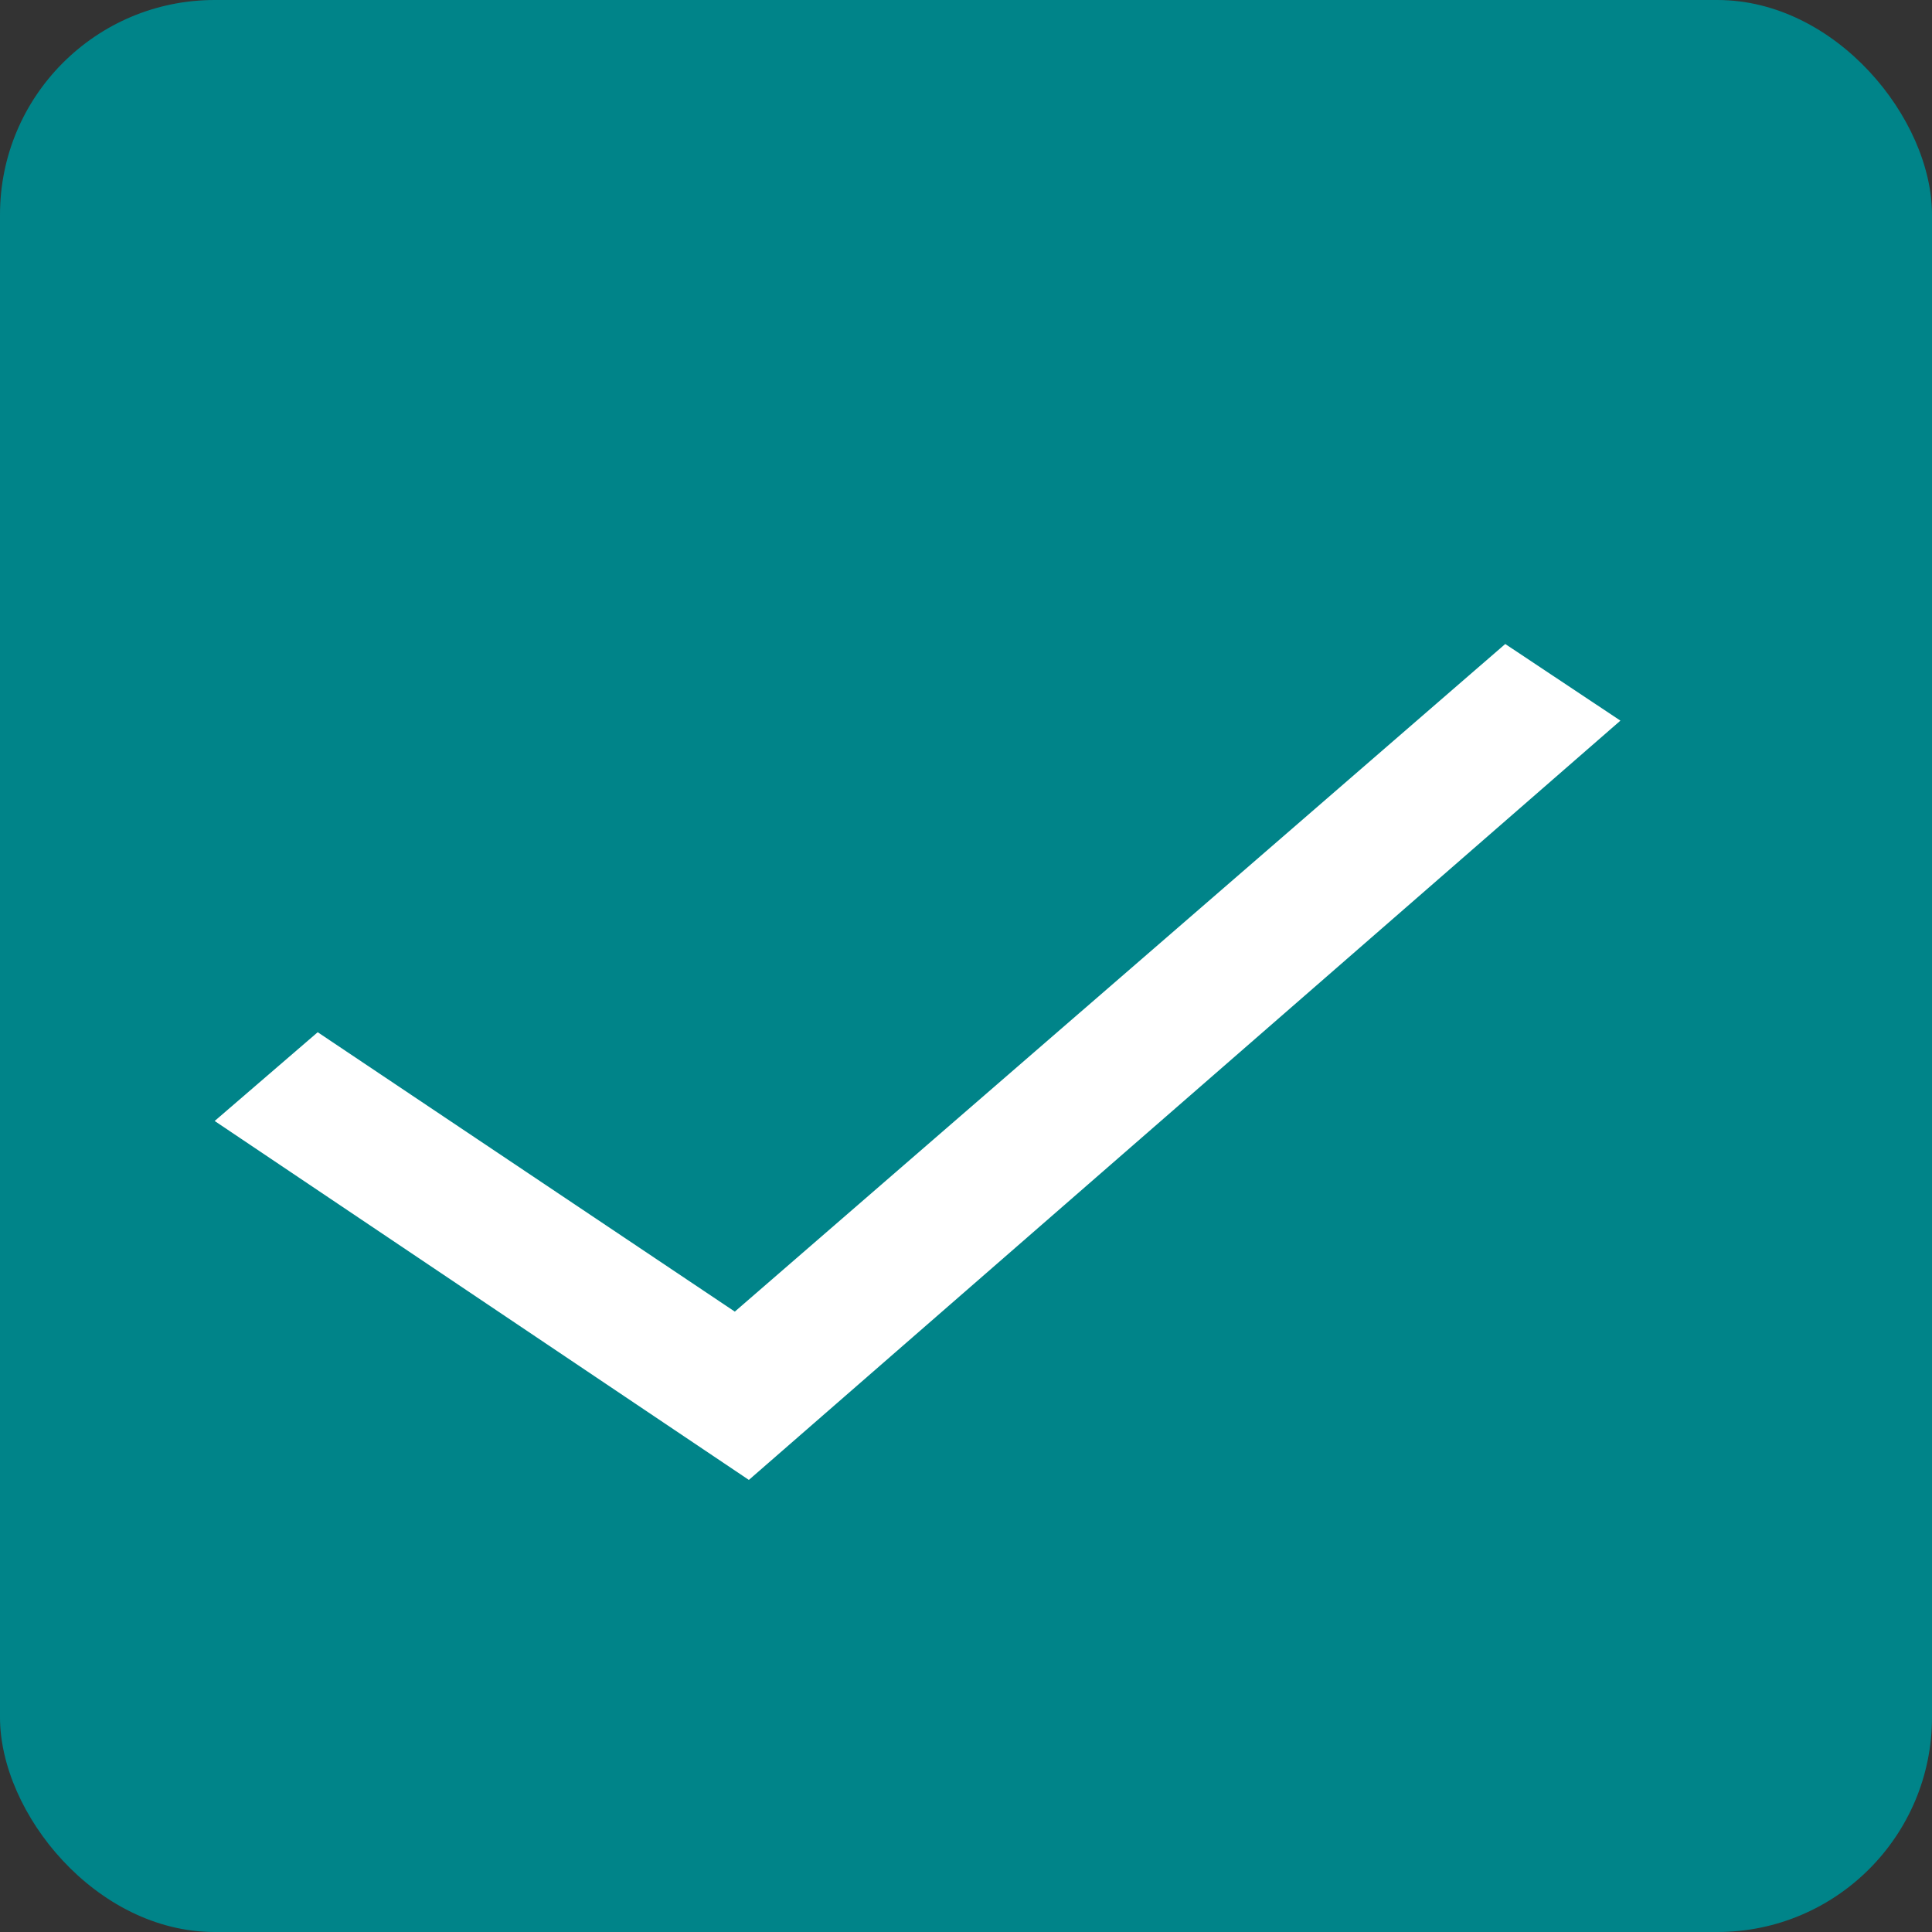 <svg width="18" height="18" viewBox="0 0 18 18" fill="none" xmlns="http://www.w3.org/2000/svg">
<rect x="0" y="0" width="18" height="18" fill="#333333" stroke="none"/>
<rect width="18" height="18" rx="2" fill="#008489"/>
<path fill-rule="evenodd" clip-rule="evenodd" d="M15.097 6.714L6.977 13.788L2 10.444L2.96 9.617L6.846 12.22L14.024 6L15.097 6.714Z" fill="white"/>
</svg>

